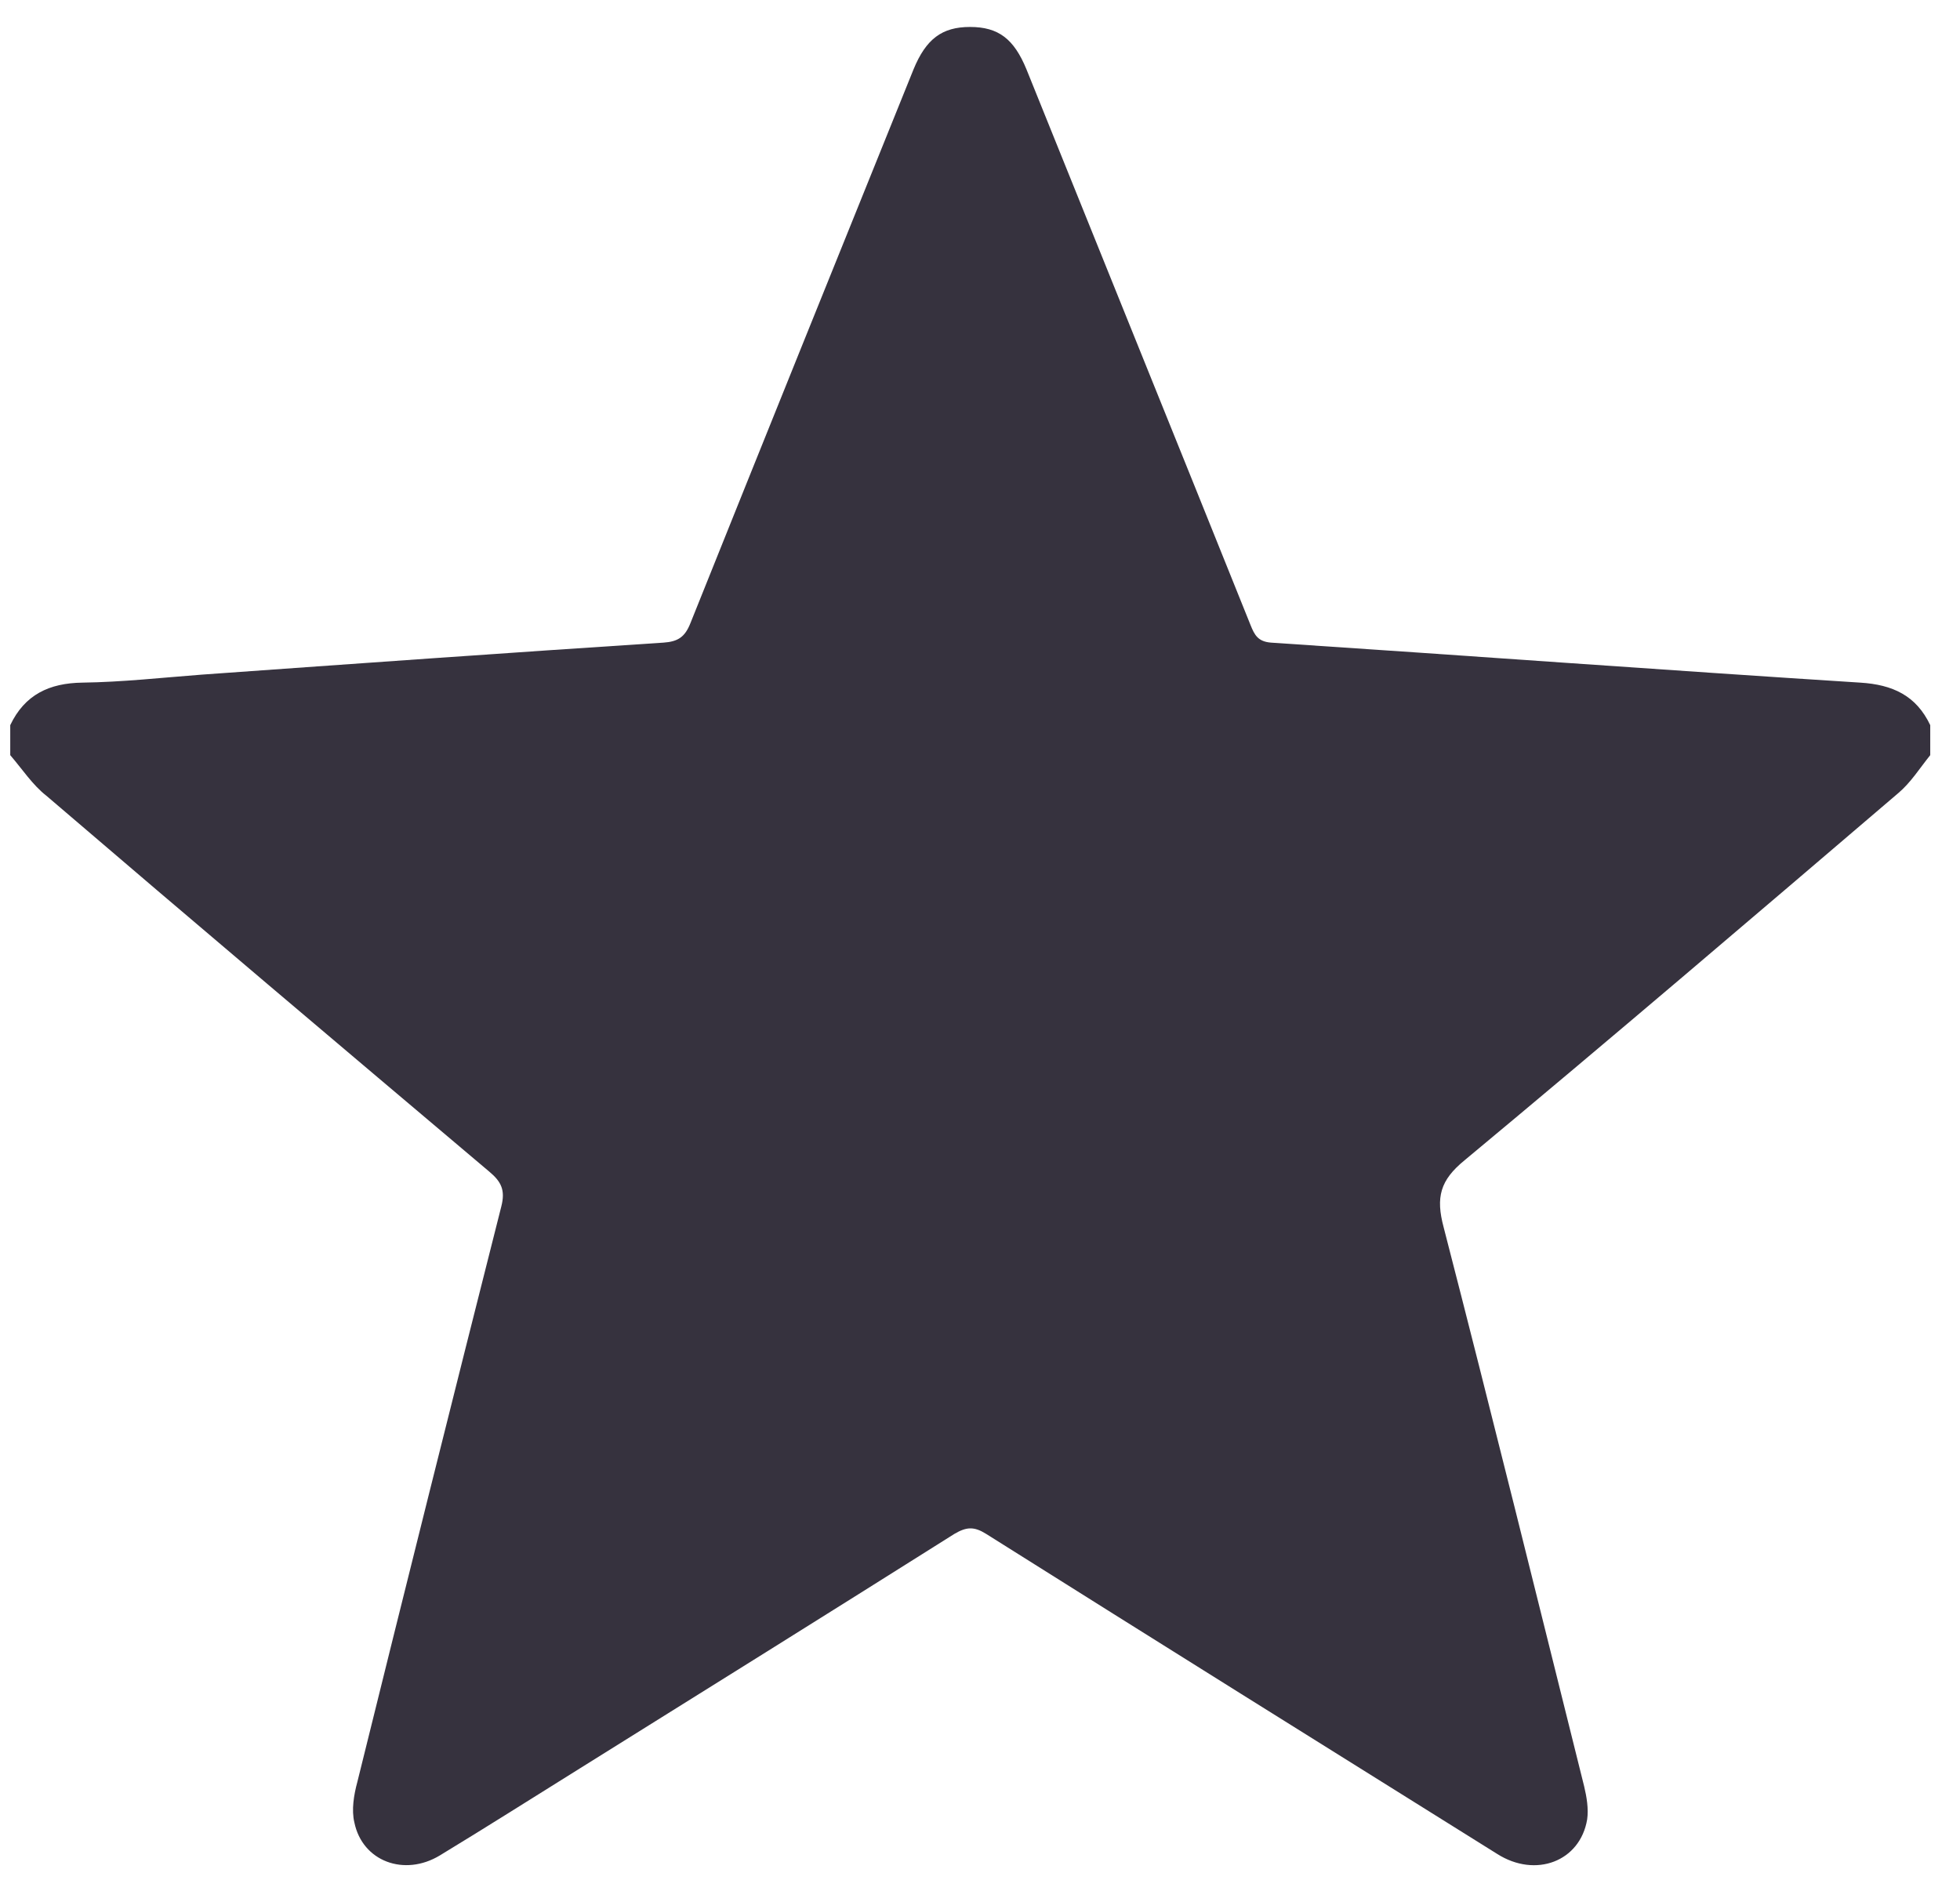 <svg width="49" height="47" viewBox="0 0 49 47" fill="none" xmlns="http://www.w3.org/2000/svg">
<g clip-path="url(#clip0_2_346)">
<path d="M0.256 18.879C0.256 18.629 0.256 18.379 0.256 18.129C0.619 17.366 1.232 17.078 2.057 17.066C3.057 17.053 4.057 16.941 5.045 16.866C8.896 16.591 12.747 16.316 16.586 16.066C16.948 16.041 17.123 15.928 17.261 15.578C19.111 10.964 20.974 6.35 22.837 1.737C23.15 0.974 23.55 0.674 24.25 0.674C24.963 0.674 25.35 0.974 25.663 1.737C27.526 6.363 29.401 10.989 31.264 15.628C31.364 15.878 31.452 16.041 31.777 16.066C36.691 16.391 41.592 16.753 46.506 17.066C47.319 17.116 47.906 17.391 48.256 18.129C48.256 18.379 48.256 18.629 48.256 18.879C47.994 19.204 47.769 19.566 47.456 19.829C43.855 22.905 40.254 25.981 36.616 29.006C36.003 29.506 35.891 29.932 36.091 30.682C37.291 35.333 38.441 39.997 39.604 44.66C39.667 44.923 39.717 45.223 39.679 45.486C39.504 46.536 38.391 46.961 37.428 46.348C33.165 43.685 28.901 41.022 24.65 38.346C24.35 38.159 24.163 38.171 23.863 38.346C20.749 40.309 17.623 42.26 14.498 44.21C13.335 44.935 12.172 45.673 10.997 46.386C10.109 46.924 9.059 46.536 8.859 45.561C8.784 45.248 8.846 44.873 8.934 44.548C10.121 39.747 11.322 34.945 12.534 30.157C12.635 29.757 12.534 29.544 12.235 29.294C8.534 26.168 4.833 23.042 1.157 19.892C0.819 19.629 0.556 19.229 0.256 18.879Z" fill="#36323E"/>
</g>
<defs>
<clipPath id="clip0_2_346">
<rect width="48" height="45.957" fill="white" transform="translate(0.256 0.674)"/>
</clipPath>
</defs>
</svg>
